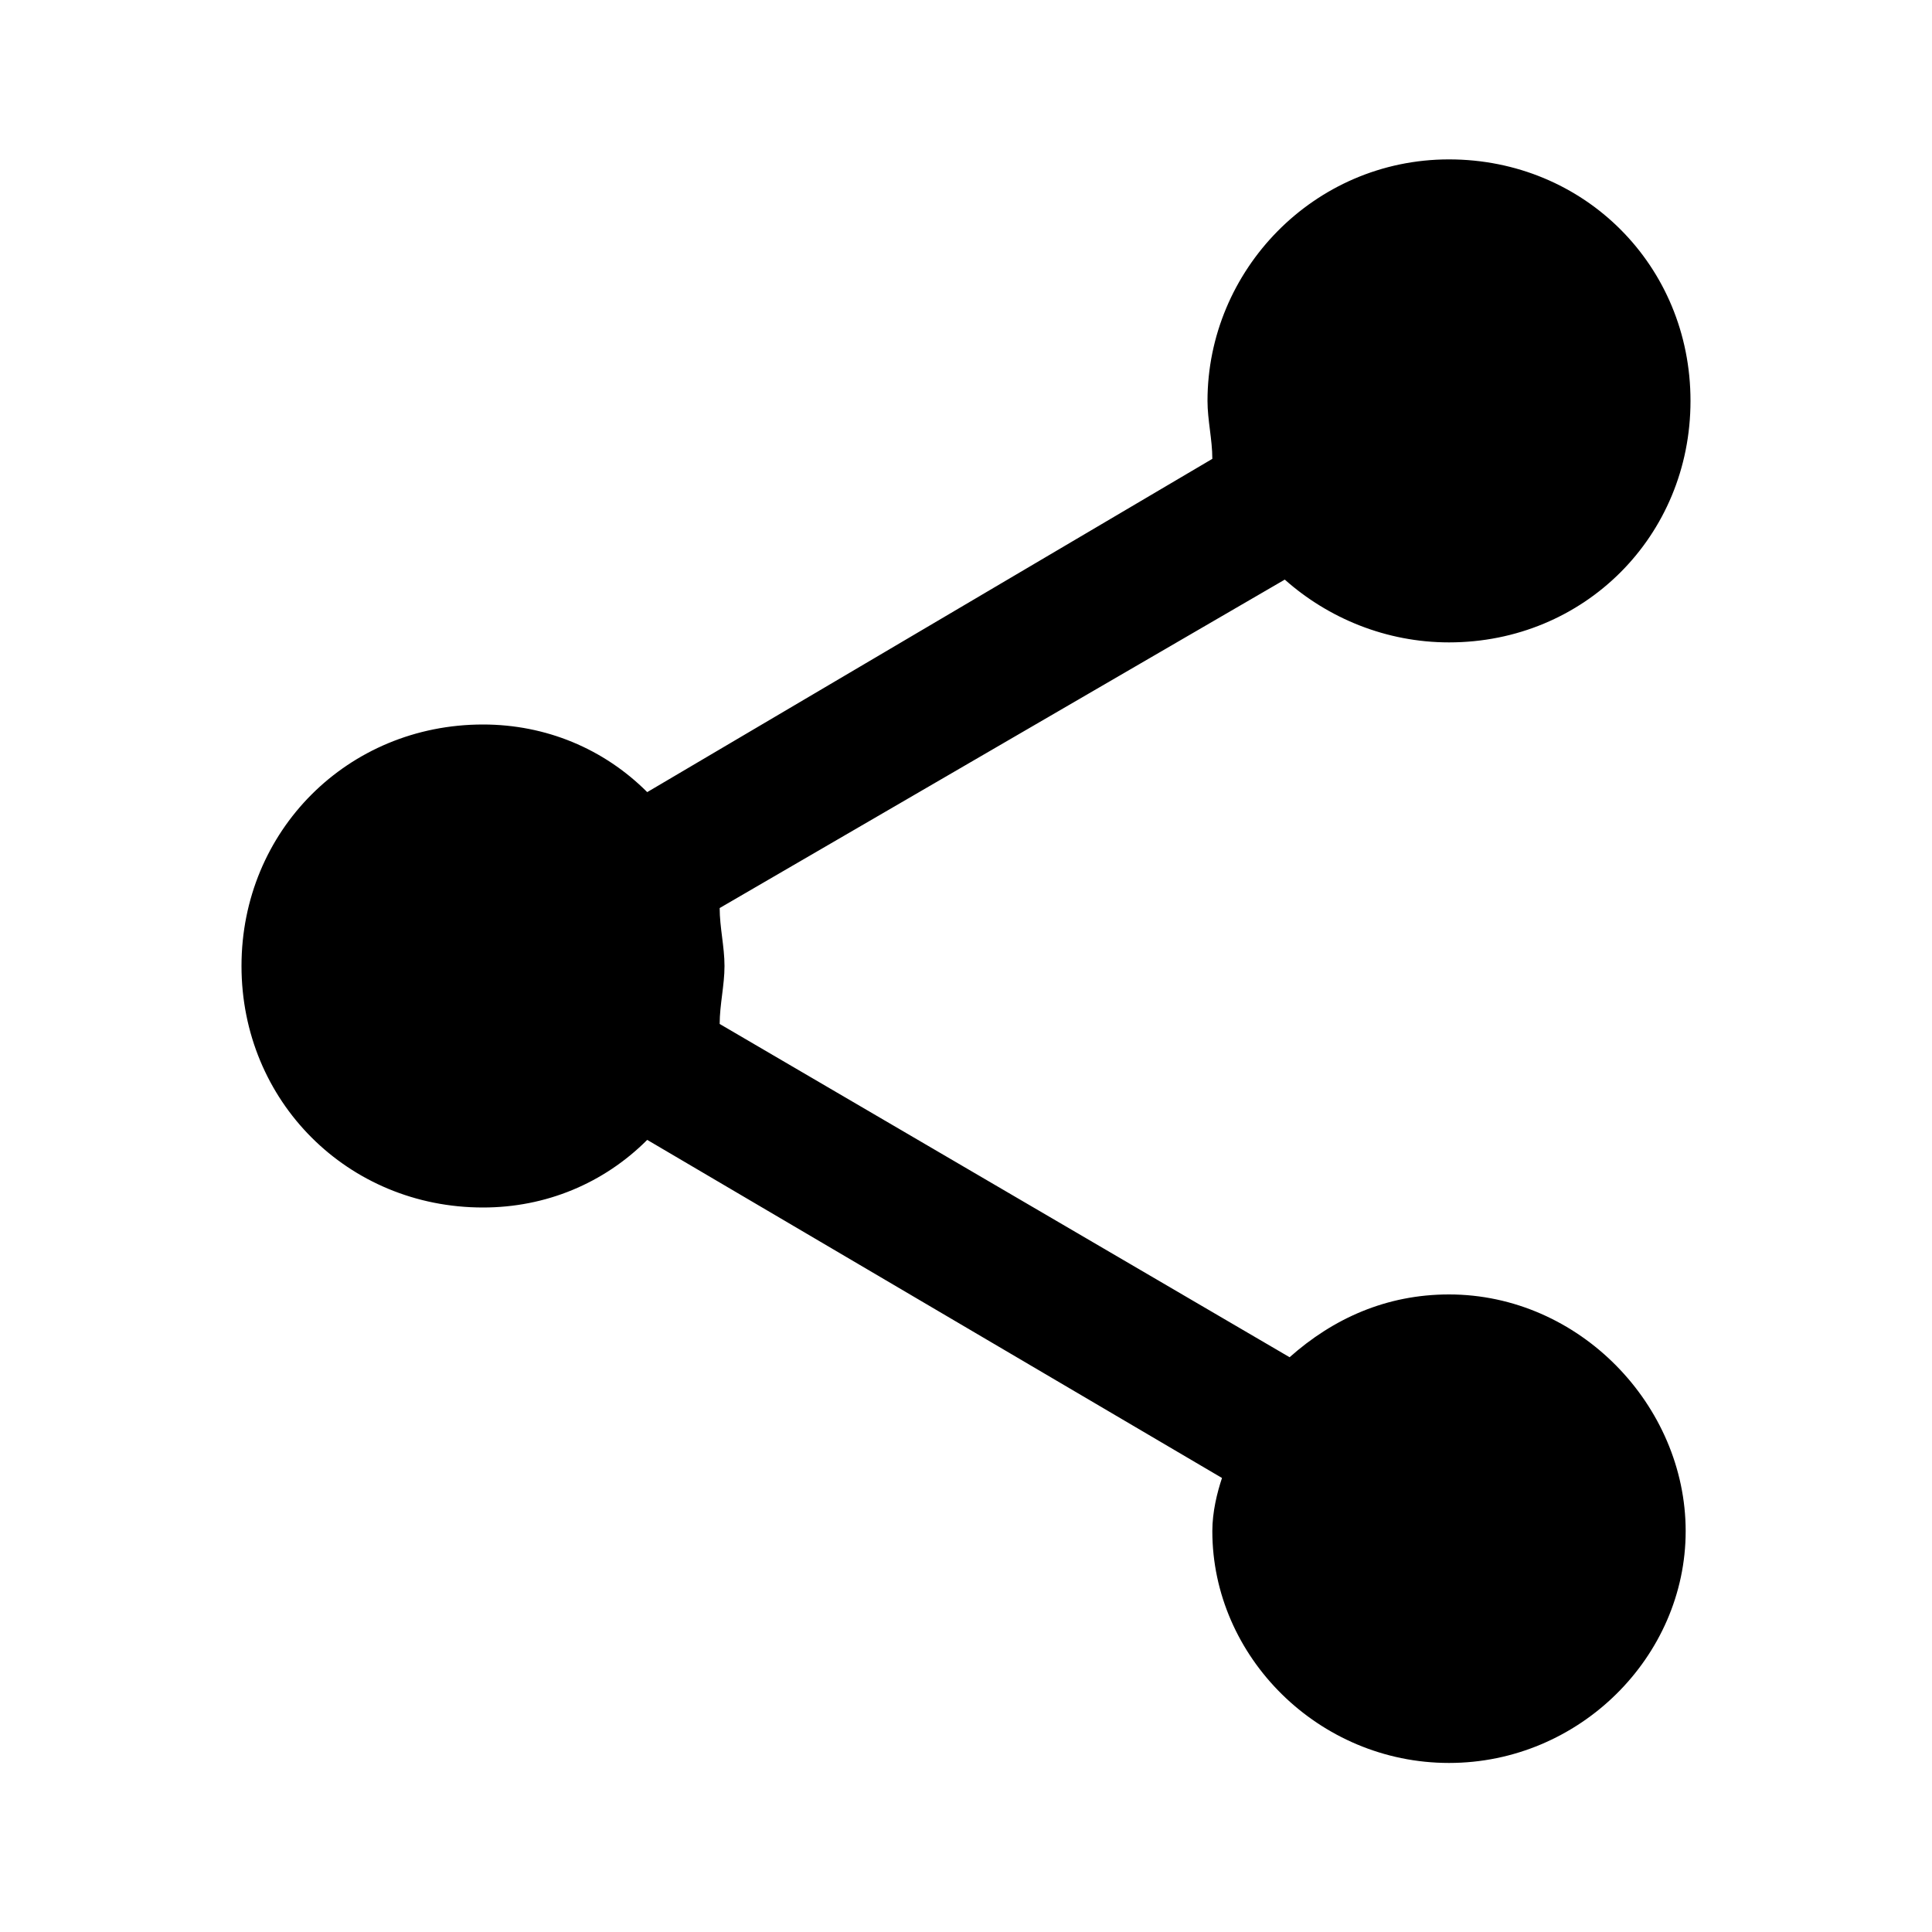 <?xml version="1.0"?><svg xmlns="http://www.w3.org/2000/svg" width="40" height="40" viewBox="0 0 40 40"><path d="m30 26.8c-1.3 0-2.4 0.5-3.3 1.3l-11.8-6.9c0-0.4 0.1-0.8 0.1-1.2s-0.1-0.8-0.1-1.2l11.7-6.8c0.9 0.8 2.1 1.3 3.4 1.3 2.8 0 5-2.2 5-5s-2.2-5-5-5-5 2.3-5 5c0 0.4 0.1 0.8 0.1 1.2l-11.7 6.9c-0.9-0.9-2.1-1.4-3.4-1.4-2.8 0-5 2.2-5 5s2.2 5 5 5c1.3 0 2.5-0.5 3.4-1.4l11.9 7c-0.1 0.3-0.2 0.7-0.2 1.1 0 2.6 2.2 4.8 4.9 4.8 2.7 0 4.9-2.2 4.9-4.8s-2.2-4.9-4.9-4.9z"></path></svg>